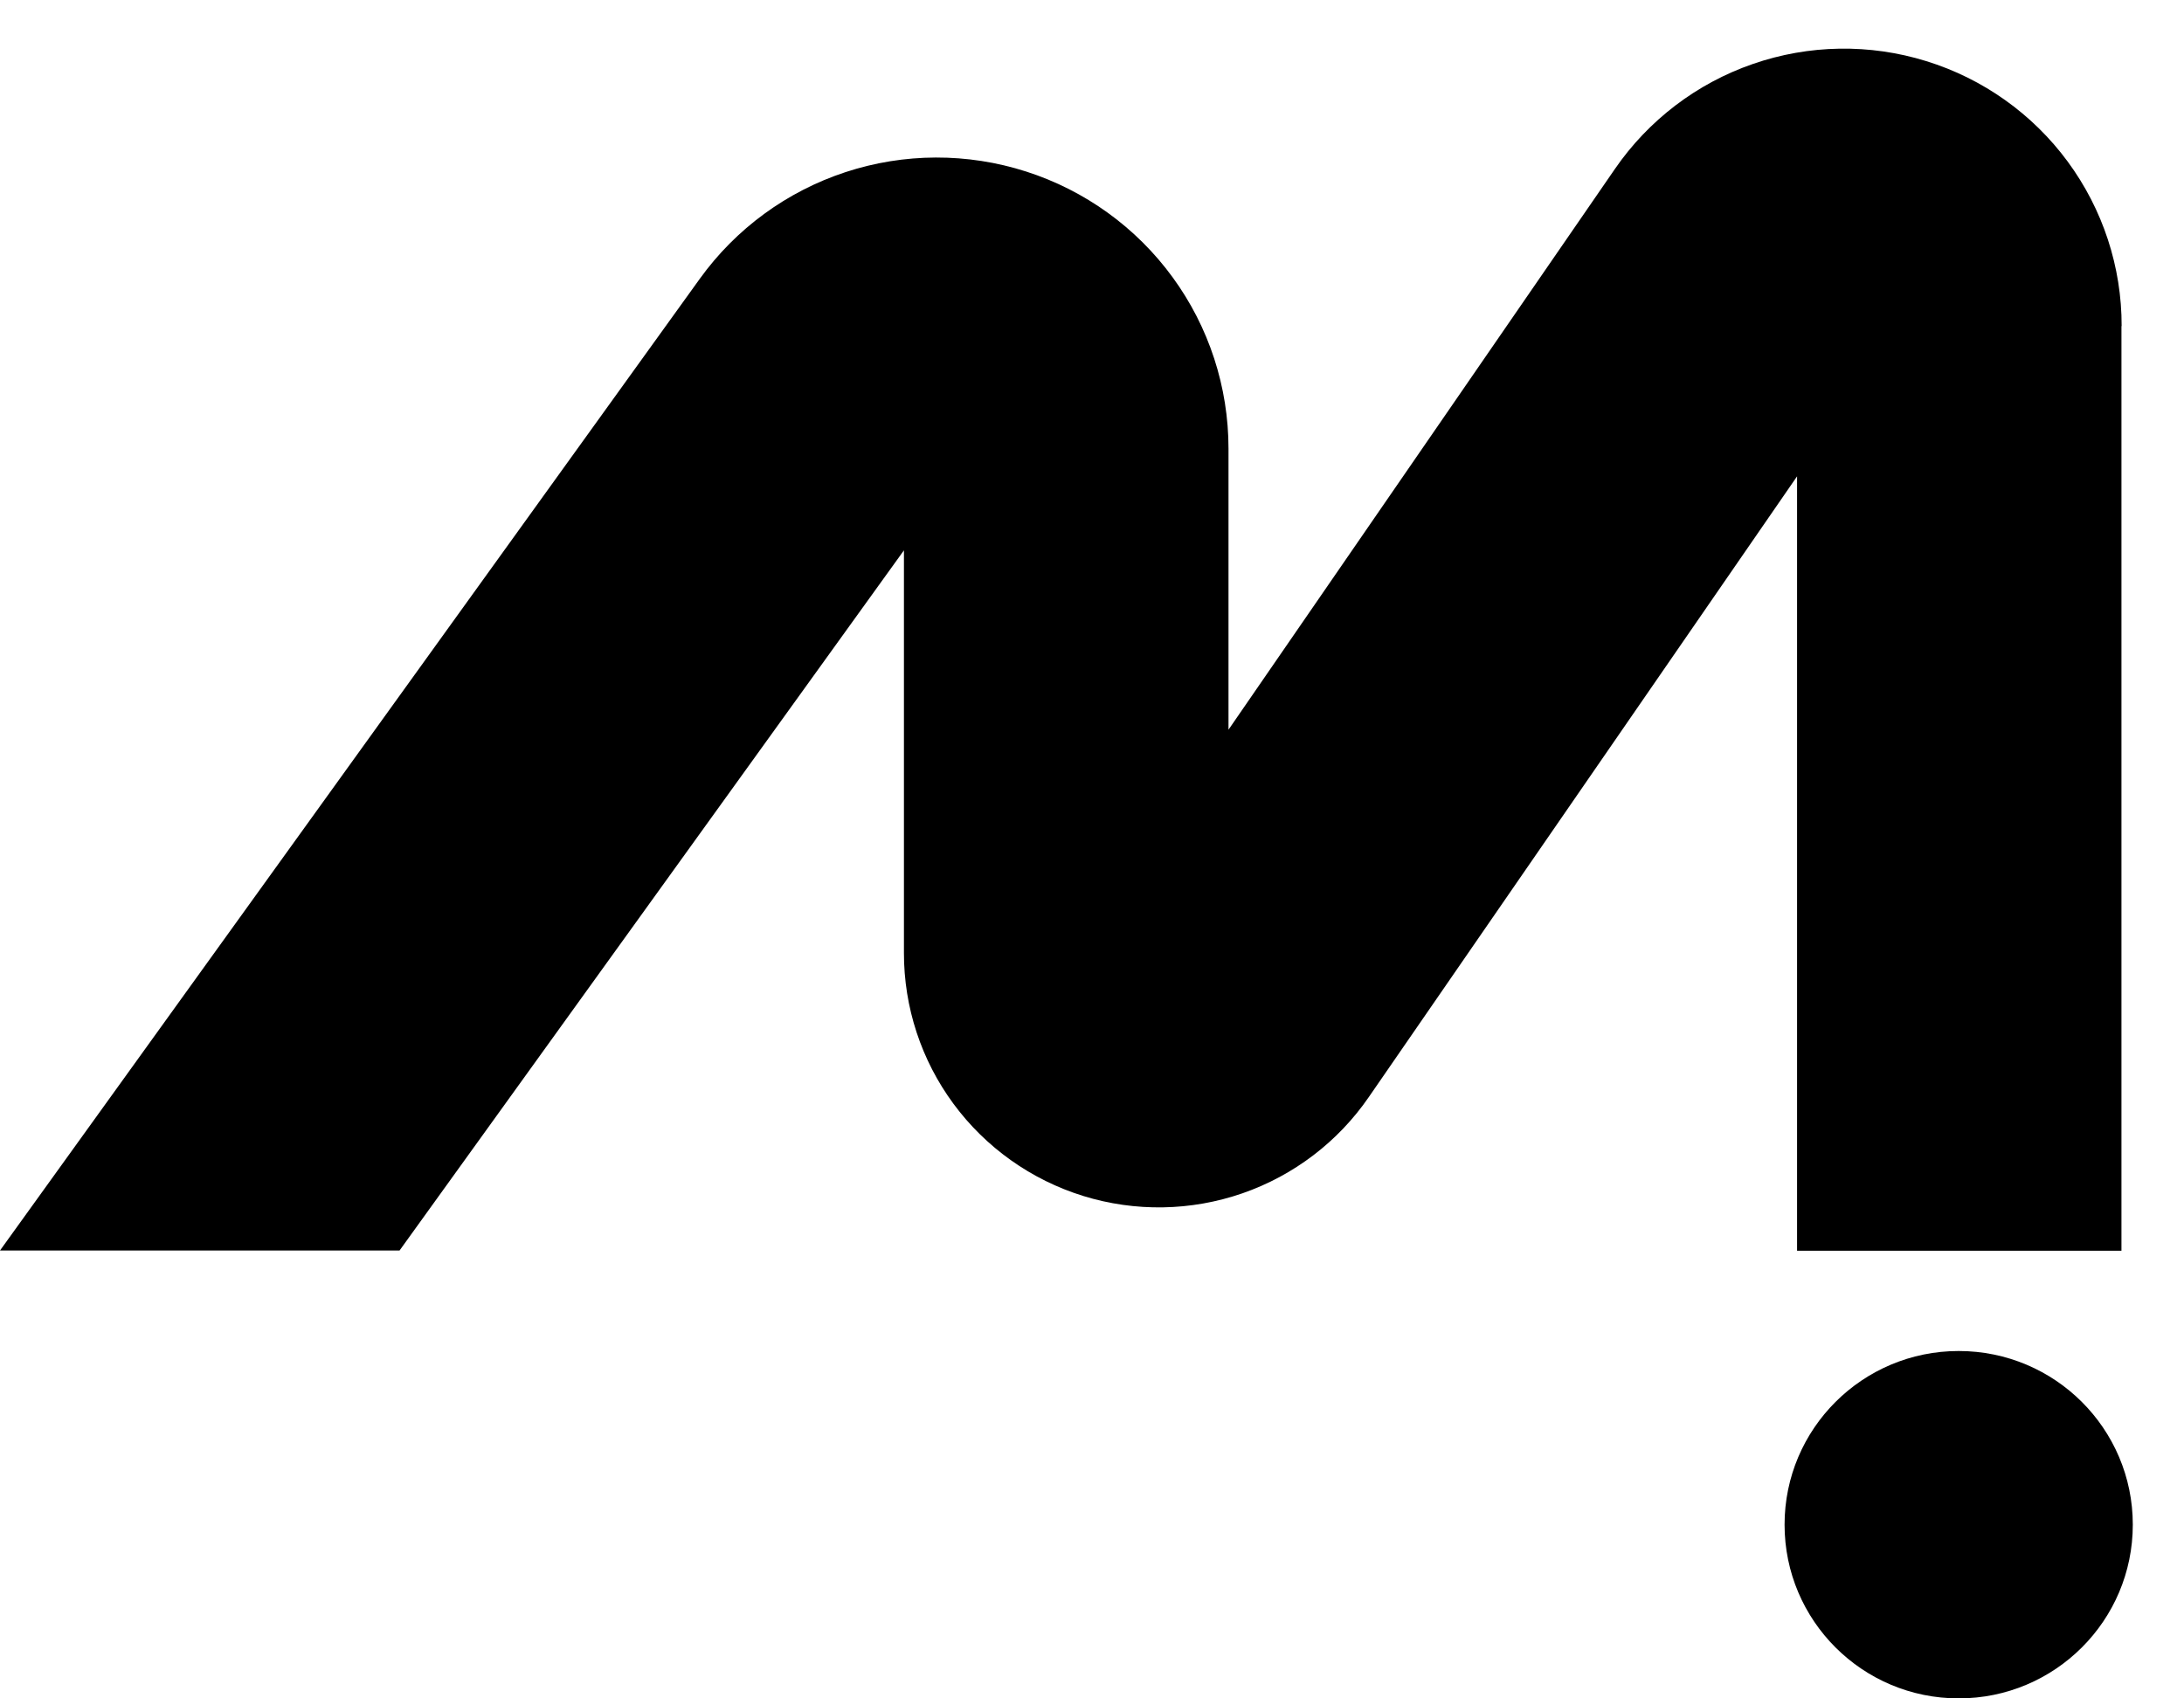 <svg width="36" height="28" viewBox="0 0 36 28" fill="none" xmlns="http://www.w3.org/2000/svg">
<path d="M32.286 28C33.871 28 35.156 26.718 35.156 25.136C35.156 23.555 33.871 22.273 32.286 22.273C30.701 22.273 29.416 23.555 29.416 25.136C29.416 26.718 30.701 28 32.286 28Z" fill="black"/>
<path d="M34.969 5.376V20.62H29.622V7.853L22.565 18.083C22.058 18.822 21.327 19.379 20.48 19.673C19.632 19.967 18.712 19.982 17.855 19.717C16.998 19.451 16.249 18.919 15.717 18.198C15.185 17.477 14.899 16.605 14.9 15.71V9.073L6.586 20.616H0L11.535 4.596C12.129 3.771 12.969 3.156 13.936 2.838C14.903 2.52 15.946 2.517 16.915 2.828C17.884 3.139 18.729 3.749 19.328 4.57C19.928 5.391 20.25 6.381 20.25 7.396V12.03L26.619 2.786C27.172 1.982 27.968 1.375 28.892 1.055C29.817 0.734 30.819 0.718 31.753 1.008C32.687 1.297 33.504 1.878 34.083 2.664C34.662 3.45 34.974 4.401 34.972 5.376H34.969Z" fill="black"/>
</svg>
